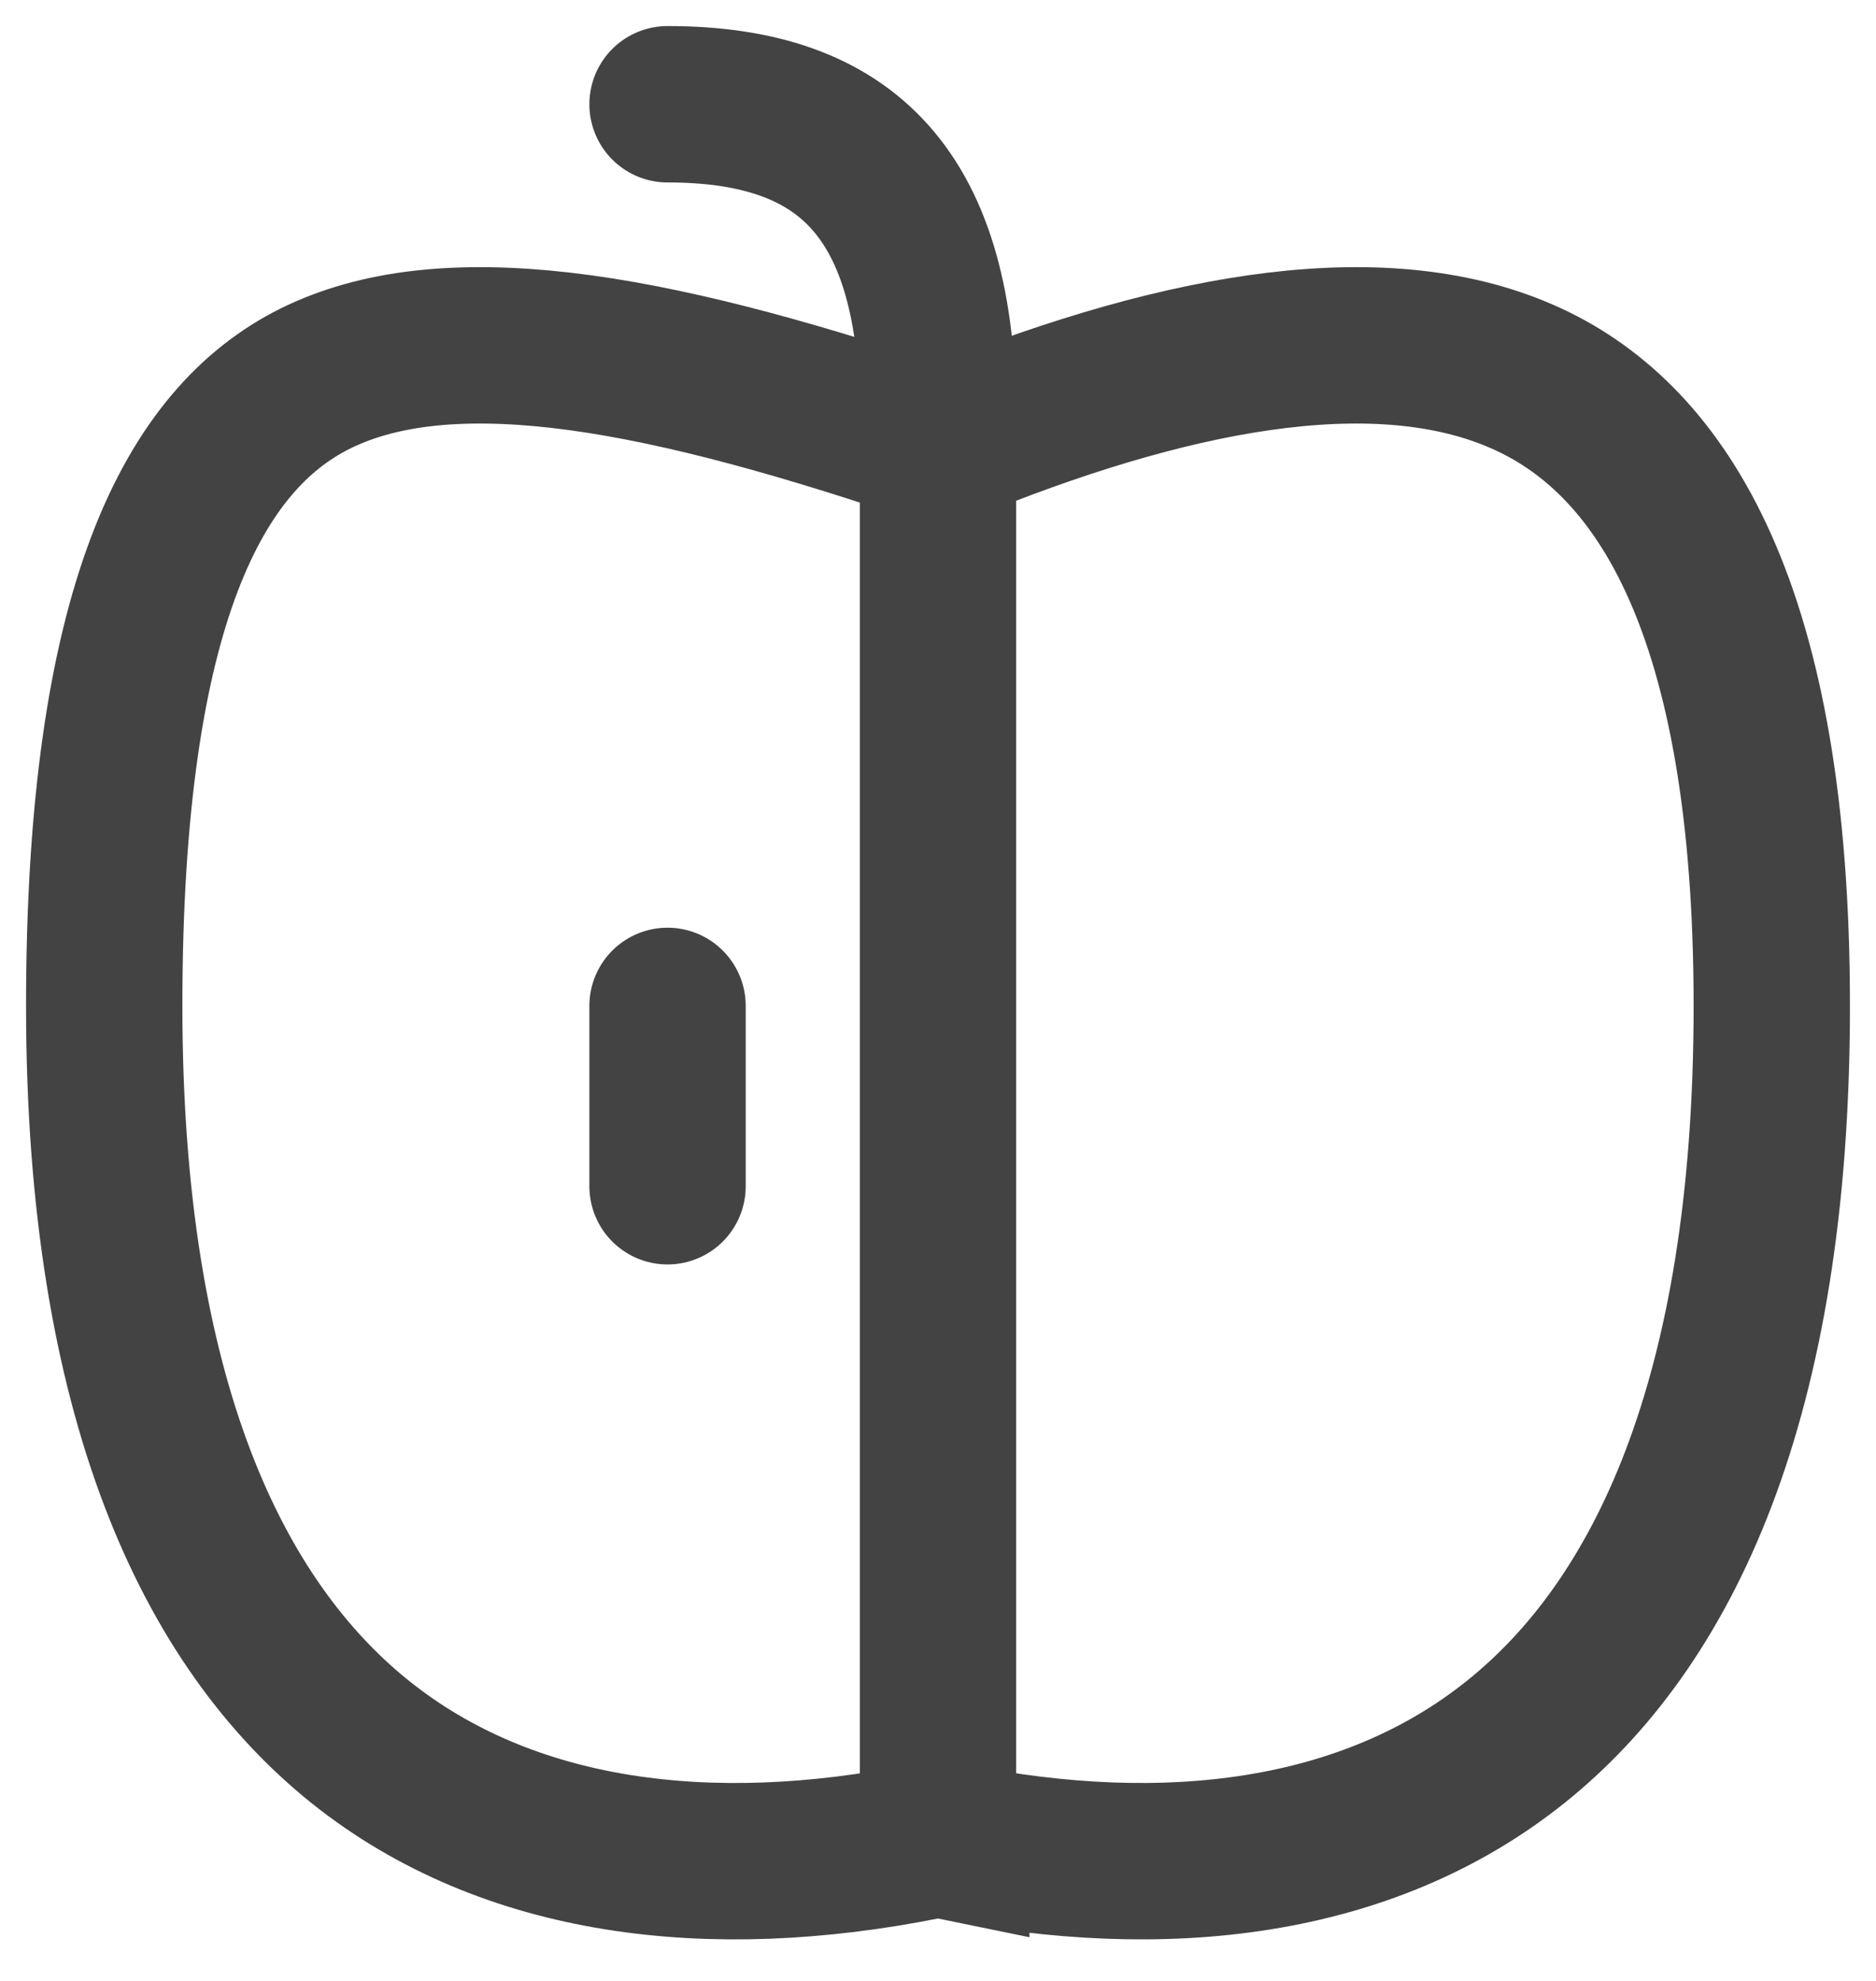<svg width="18" height="19" viewBox="0 0 18 19" fill="none" xmlns="http://www.w3.org/2000/svg">
<path d="M9.127 17.662L9 17.636L8.873 17.662C6.817 18.073 4.877 17.843 3.459 16.71C2.05 15.582 1 13.431 1 9.649C1 5.78 1.872 4.209 3.019 3.634C3.621 3.334 4.397 3.247 5.385 3.36C6.372 3.474 7.511 3.782 8.795 4.21L9.02 4.285L9.24 4.197C11.387 3.339 13.316 3.009 14.672 3.642C15.943 4.235 17 5.837 17 9.649C17 13.432 15.951 15.582 14.541 16.709C13.123 17.844 11.183 18.073 9.127 17.661V17.662Z" stroke="#434343" stroke-width="1.5"/>
<path d="M9 4.027C9 1.865 8.135 1 6.405 1" stroke="#434343" stroke-width="1.5" stroke-linecap="round" stroke-linejoin="round"/>
<path d="M9 4.459V17.432" stroke="#434343" stroke-width="1.5"/>
<path d="M6.405 9.648V11.378" stroke="#434343" stroke-width="1.5" stroke-linecap="round" stroke-linejoin="round"/>
</svg>
